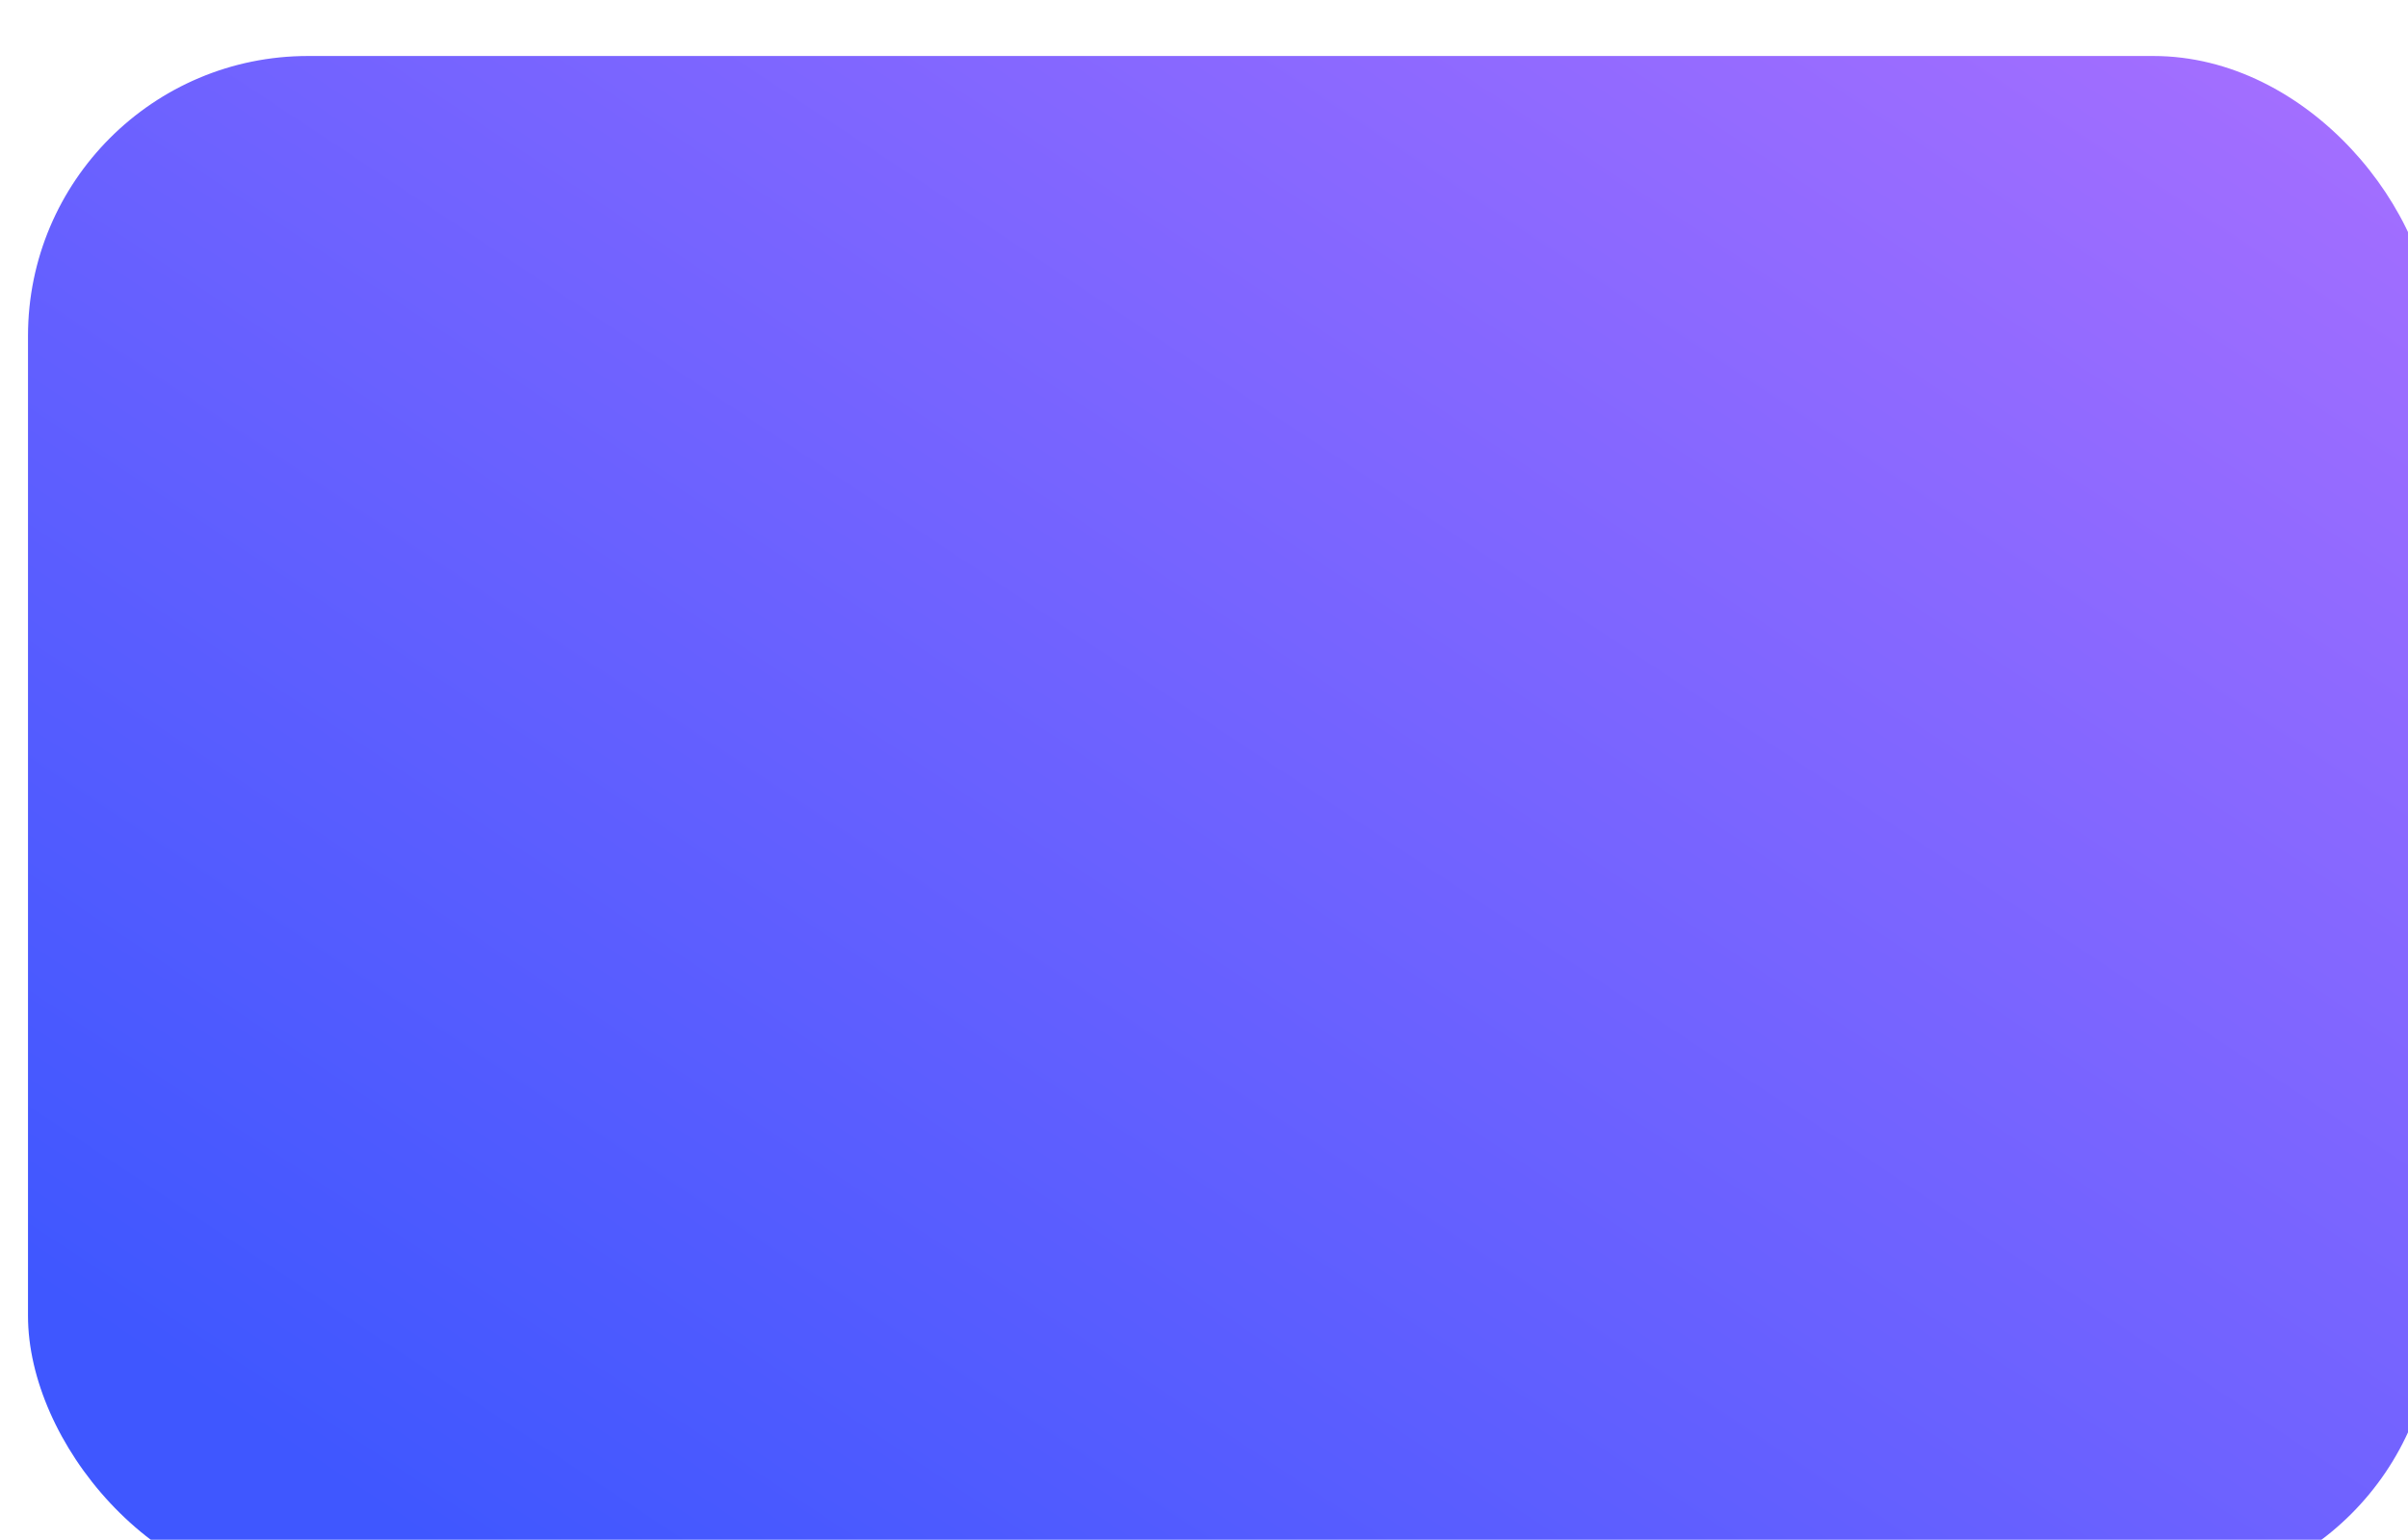<svg width="86" height="55" viewBox="0 0 86 55" fill="none" xmlns="http://www.w3.org/2000/svg">
<g filter="url(#filter0_d_181_943)">
<rect width="85.905" height="55" rx="10" fill="url(#paint0_linear_181_943)"/>
</g>
<defs>
<filter id="filter0_d_181_943" x="-3" y="-2" width="93.905" height="63" filterUnits="userSpaceOnUse" color-interpolation-filters="sRGB">
<feFlood flood-opacity="0" result="BackgroundImageFix"/>
<feColorMatrix in="SourceAlpha" type="matrix" values="0 0 0 0 0 0 0 0 0 0 0 0 0 0 0 0 0 0 127 0" result="hardAlpha"/>
<feOffset dx="1" dy="2"/>
<feGaussianBlur stdDeviation="2"/>
<feComposite in2="hardAlpha" operator="out"/>
<feColorMatrix type="matrix" values="0 0 0 0 0.565 0 0 0 0 0.616 0 0 0 0 0.98 0 0 0 1 0"/>
<feBlend mode="normal" in2="BackgroundImageFix" result="effect1_dropShadow_181_943"/>
<feBlend mode="normal" in="SourceGraphic" in2="effect1_dropShadow_181_943" result="shape"/>
</filter>
<linearGradient id="paint0_linear_181_943" x1="17.011" y1="55" x2="66.814" y2="-20.249" gradientUnits="userSpaceOnUse">
<stop stop-color="#3F57FF"/>
<stop offset="1" stop-color="#AF71FF"/>
</linearGradient>
</defs>
</svg>

